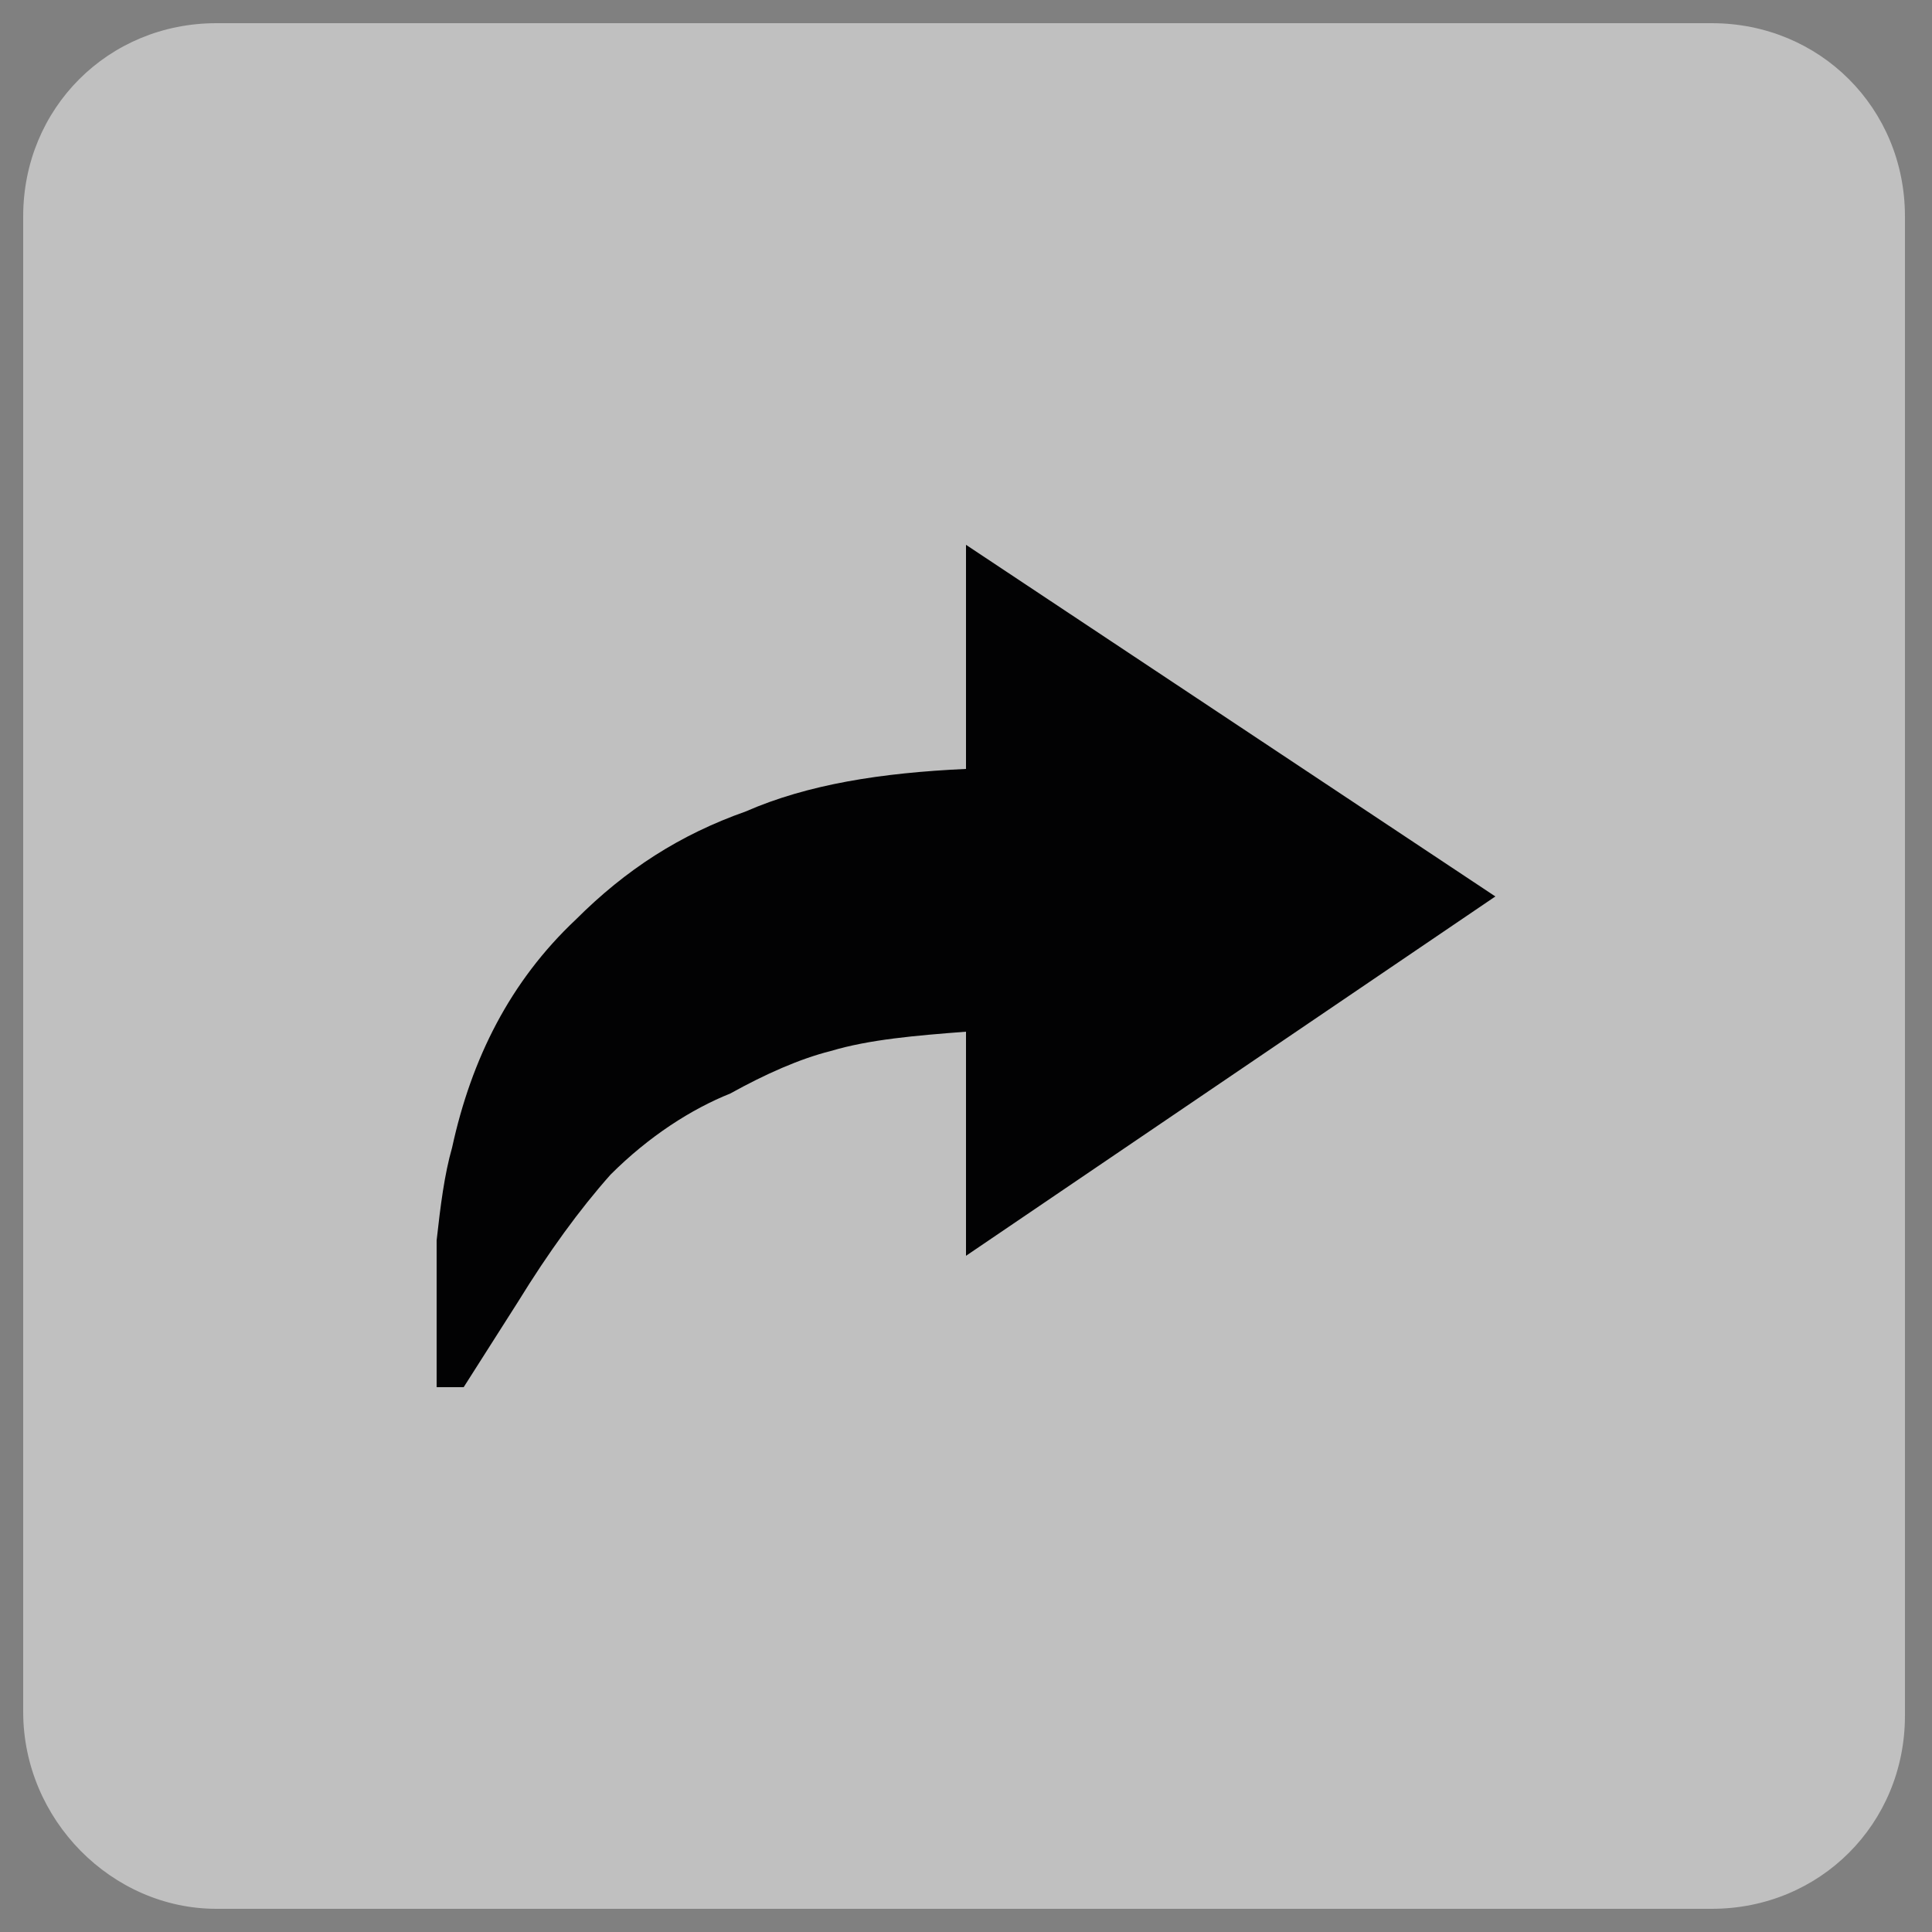 <?xml version="1.0" encoding="utf-8"?>
<!-- Generator: Adobe Illustrator 25.4.2, SVG Export Plug-In . SVG Version: 6.00 Build 0)  -->
<svg version="1.1" id="Capa_1" xmlns="http://www.w3.org/2000/svg" xmlns:xlink="http://www.w3.org/1999/xlink" x="0px" y="0px"
	 viewBox="0 0 50 50" style="enable-background:new 0 0 50 50;" xml:space="preserve">
<rect x="0" y="0" width="50" height="50" fill="#808080" stroke="none"/>
<style type="text/css">
	.st0{opacity:0.5;fill:#FFFFFF;enable-background:new    ;}
	.st1{fill:#020203;}
</style>
<g id="Capa_1_00000106855749326036549140000018308998415981303200_">
	<path class="st0" d="M5.6,49.4h38.7c2.8,0,5-2.2,5-5V5.6c0-2.8-2.2-5-5-5H5.6c-2.8,0-5,2.2-5,5v38.7C0.6,47.1,2.9,49.4,5.6,49.4z"
		/>
</g>
<g id="Capa_2_00000040546708832197930810000010517503183828918159_">
</g>
<path class="st1" d="M25,19.9v-5.8l13.7,9.1L25,32.5v-5.8c-1.3,0.1-2.5,0.2-3.5,0.5c-0.8,0.2-1.7,0.6-2.6,1.1
	c-1,0.4-2.1,1.1-3.1,2.1c-0.8,0.9-1.6,2-2.4,3.3L12,35.9h-0.7v-2.4c0-0.7,0-1.2,0-1.4c0.1-0.9,0.2-1.7,0.4-2.4
	c0.5-2.3,1.5-4.3,3.2-5.9c1.3-1.3,2.7-2.2,4.4-2.8C20.9,20.3,22.8,20,25,19.9"/>
</svg>
